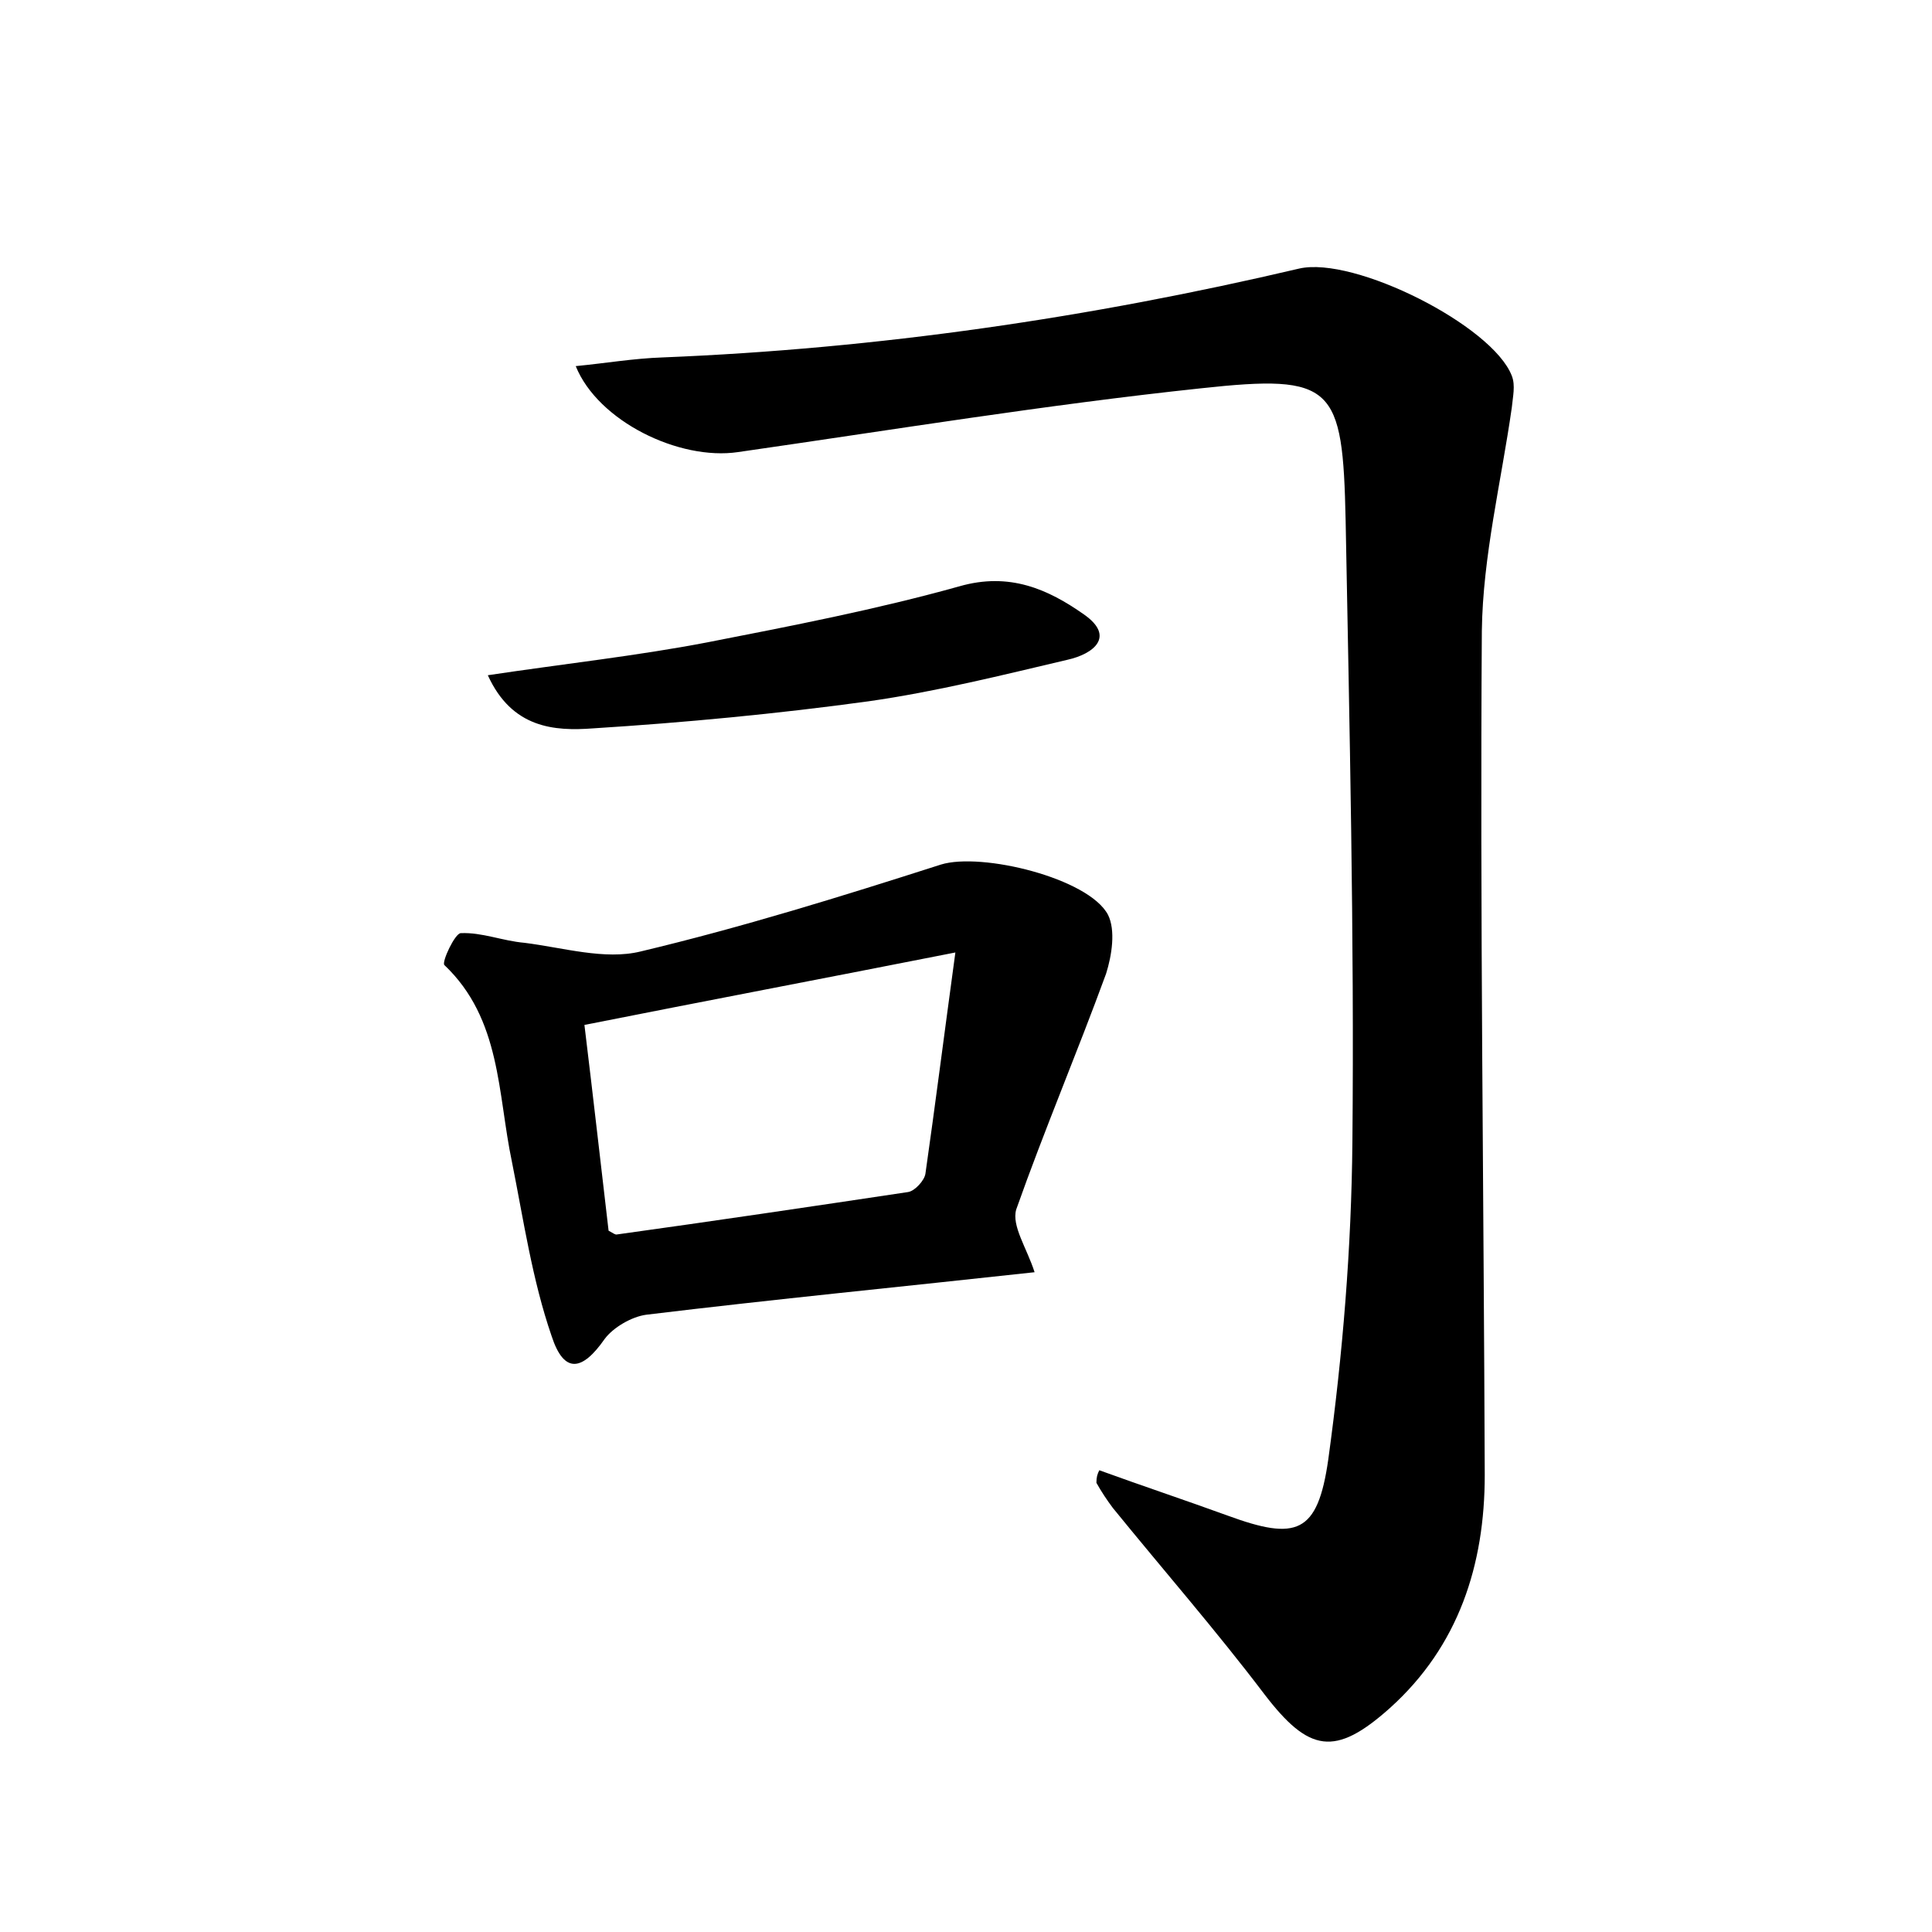 <?xml version="1.0" encoding="utf-8"?>
<!-- Generator: Adobe Illustrator 22.0.0, SVG Export Plug-In . SVG Version: 6.00 Build 0)  -->
<svg version="1.1" id="图层_1" xmlns="http://www.w3.org/2000/svg" xmlns:xlink="http://www.w3.org/1999/xlink" x="0px" y="0px"
	 viewBox="0 0 200 200" style="enable-background:new 0 0 200 200;" xml:space="preserve">
<style type="text/css">
	.st1{fill:#010000;}
	.st4{fill:#fbfafc;}
</style>
<g>
	
	<path d="M113.8,152.2c4.4,1.6,8.9,3.1,13.3,4.7c7.1,2.6,9.3,1.9,10.4-5.8c1.5-10.9,2.4-21.9,2.5-32.9c0.2-21.4-0.3-42.9-0.7-64.3
		c-0.3-14-1.2-15.2-15-13.7c-16,1.7-31.9,4.3-47.9,6.6c-6.1,0.9-14.5-3.2-16.8-8.9c3.1-0.3,6-0.8,9-0.9c22.3-0.9,44.2-4.1,65.9-9.2
		c5.7-1.3,20,5.9,22,11.1c0.4,1,0.1,2.2,0,3.3c-1.1,7.7-3,15.4-3.1,23.1c-0.2,29.1,0.2,58.2,0.3,87.4c0,9.3-2.7,17.7-9.8,24.1
		c-5.7,5.1-8.4,4.6-13-1.4c-5-6.6-10.5-12.9-15.7-19.3c-0.6-0.8-1.2-1.7-1.7-2.6C113.5,152.9,113.6,152.6,113.8,152.2z"/>
	<path d="M107.1,131.7c-13.7,1.5-27,2.8-40.2,4.4c-1.5,0.2-3.4,1.3-4.3,2.5c-2.3,3.3-4.2,3.7-5.5-0.3c-2-5.8-2.9-12-4.1-18
		c-1.5-7.1-1.1-14.8-7-20.4c-0.3-0.3,1.1-3.3,1.7-3.3c2.2-0.1,4.3,0.8,6.6,1c4,0.5,8.3,1.8,12,0.9c10.5-2.5,20.8-5.7,31.1-9
		c4.2-1.3,15.3,1.4,17.3,5.2c0.8,1.6,0.4,4.2-0.2,6.1c-3,8.2-6.4,16.2-9.3,24.4C104.7,126.9,106.3,129.2,107.1,131.7z M60.5,106.1
		c0.9,7.4,1.7,14.5,2.5,21.3c0.5,0.3,0.7,0.4,0.8,0.4c10.1-1.4,20.2-2.9,30.2-4.4c0.7-0.1,1.7-1.2,1.8-1.9c1-7,1.9-14.1,3.1-22.9
		C85.2,101.3,73.1,103.6,60.5,106.1z"/>
	<path d="M50.5,69.9c8-1.2,15.4-2,22.7-3.4c8.7-1.7,17.5-3.4,26.1-5.8c5.2-1.5,9.2,0.3,12.9,2.9c3.3,2.3,1,4.1-1.7,4.7
		c-6.8,1.6-13.6,3.3-20.6,4.3c-9.5,1.3-19,2.2-28.5,2.8C57.4,75.7,53,75.4,50.5,69.9z"/>
	
</g>
</svg>
